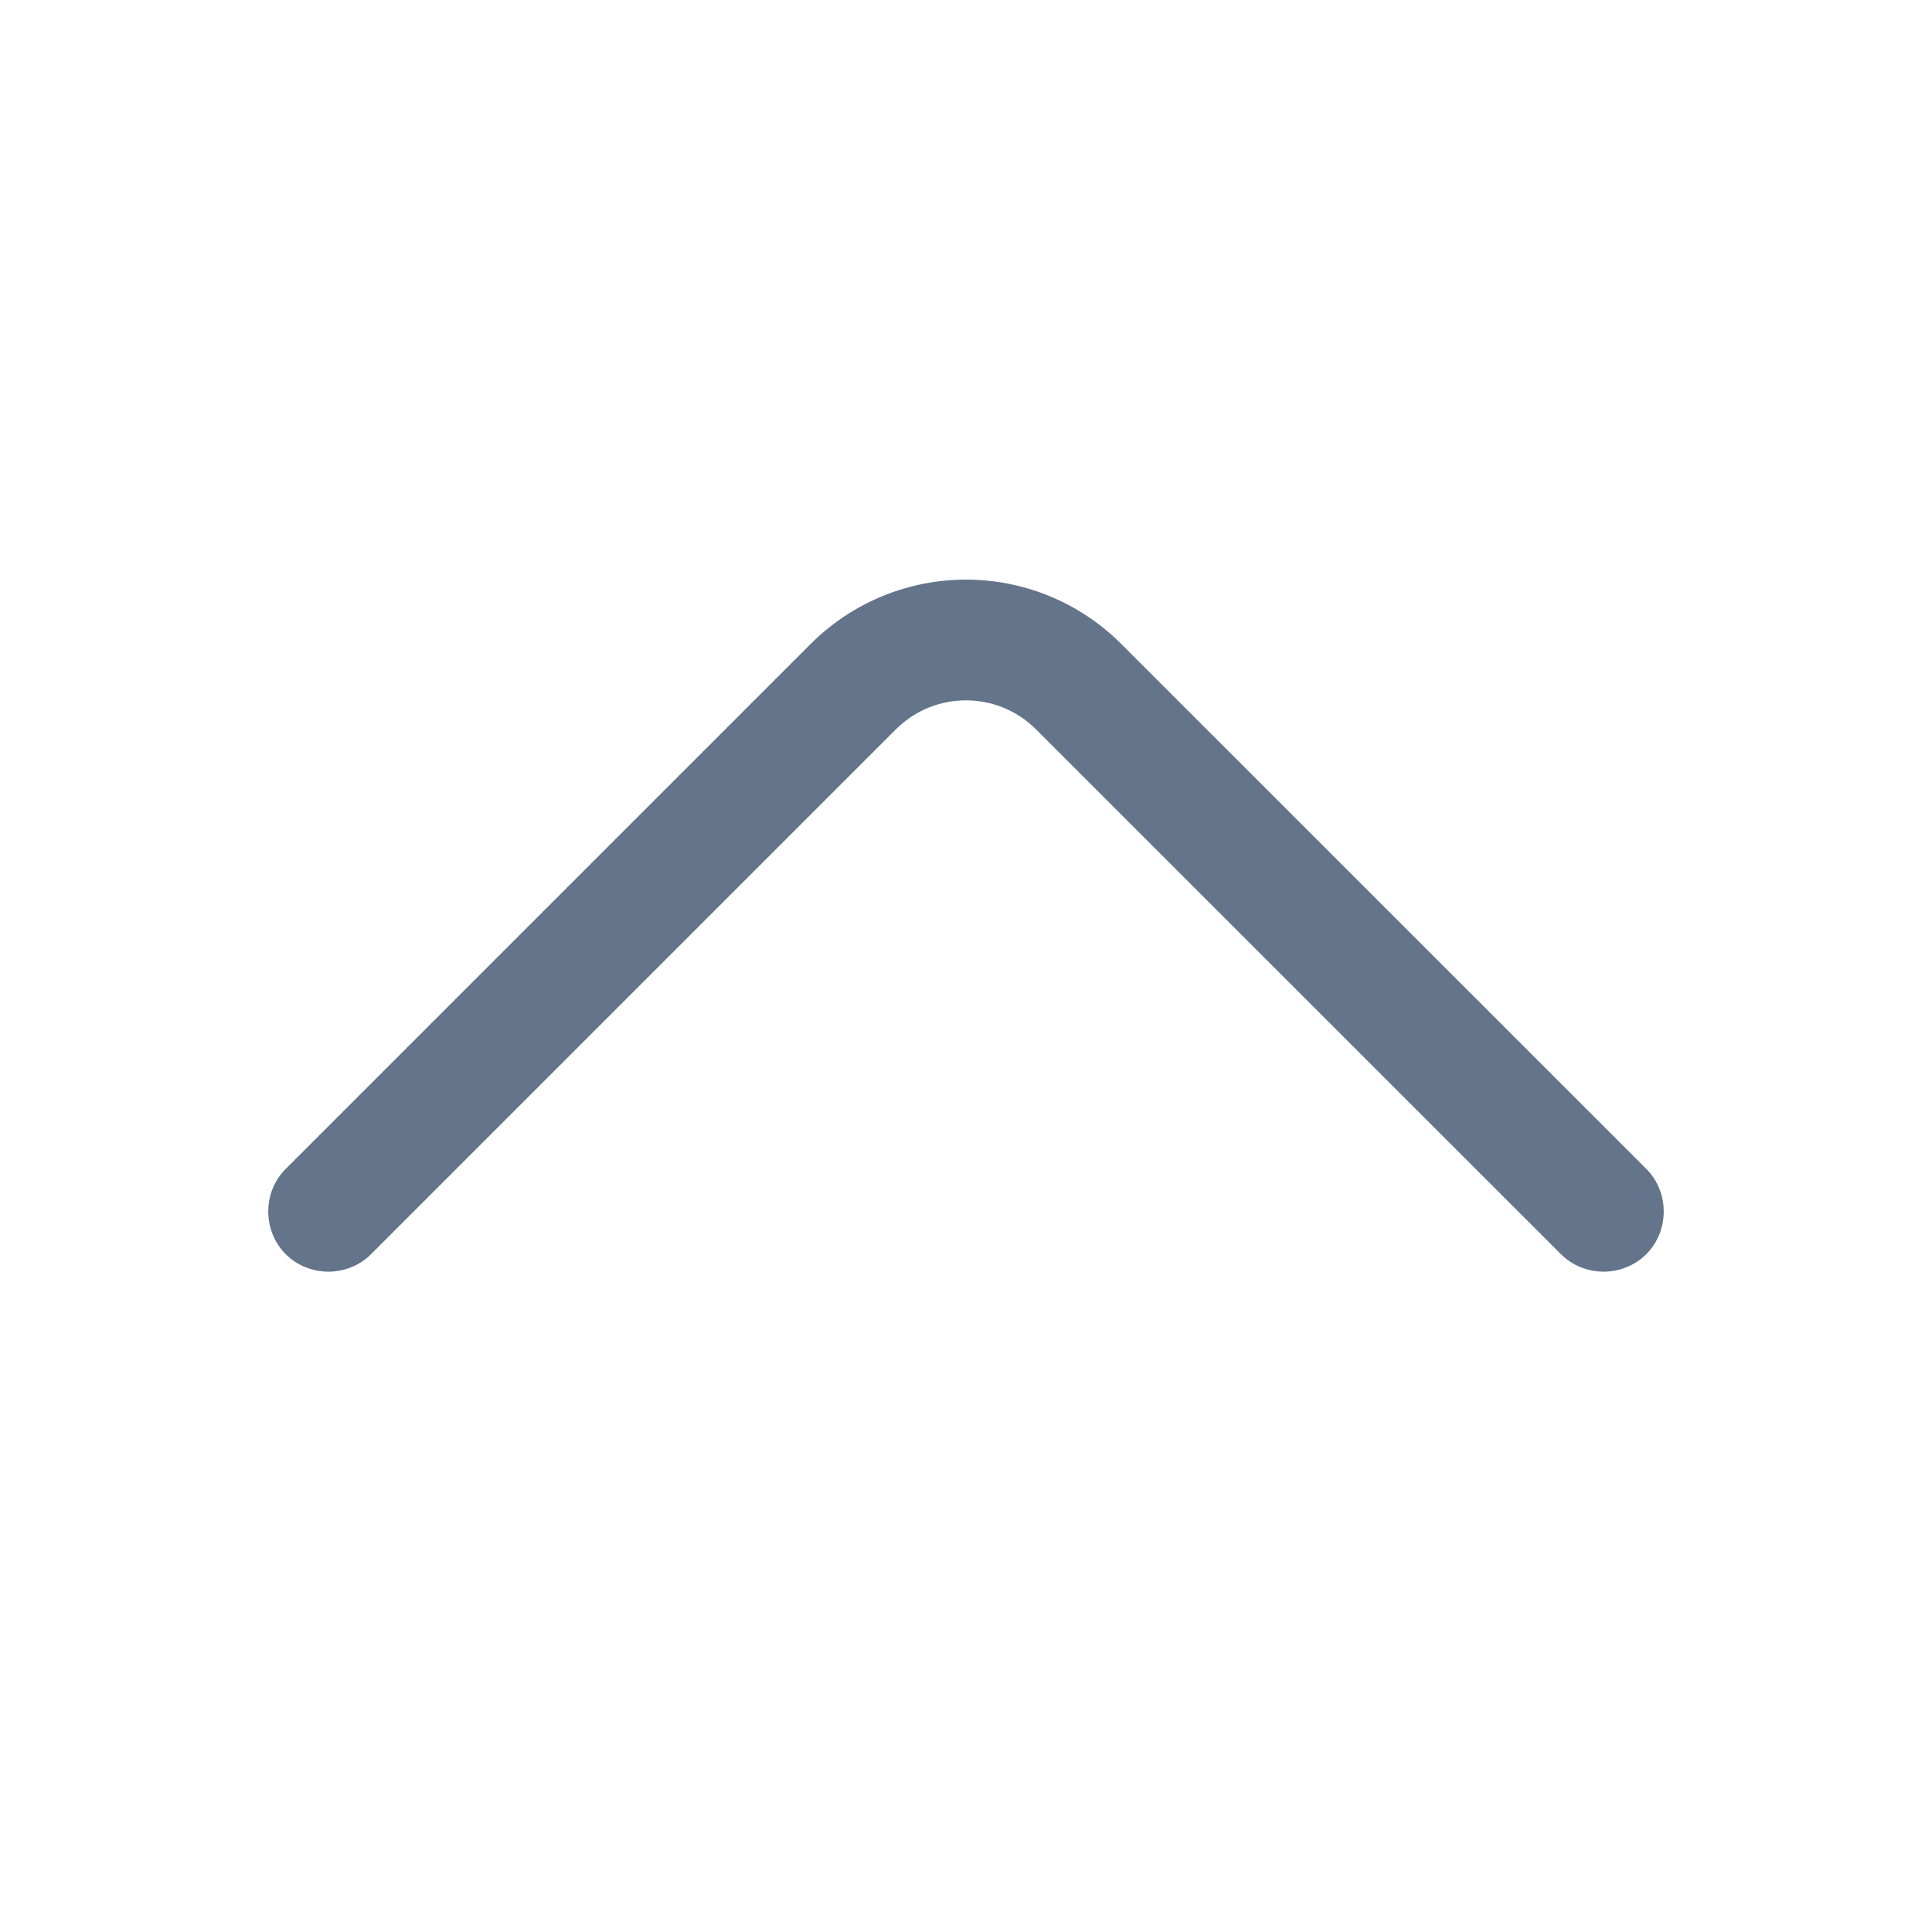 <svg width="18" height="18" viewBox="0 0 18 18" fill="none" xmlns="http://www.w3.org/2000/svg">
<path d="M9 5.4C9.525 5.4 10.05 5.603 10.447 6L15.338 10.89C15.555 11.107 15.555 11.467 15.338 11.685C15.12 11.902 14.76 11.902 14.543 11.685L9.652 6.795C9.292 6.435 8.707 6.435 8.347 6.795L3.457 11.685C3.24 11.902 2.88 11.902 2.662 11.685C2.445 11.467 2.445 11.107 2.662 10.89L7.552 6C7.95 5.603 8.475 5.4 9 5.4Z" fill="#64748B"/>
</svg>
